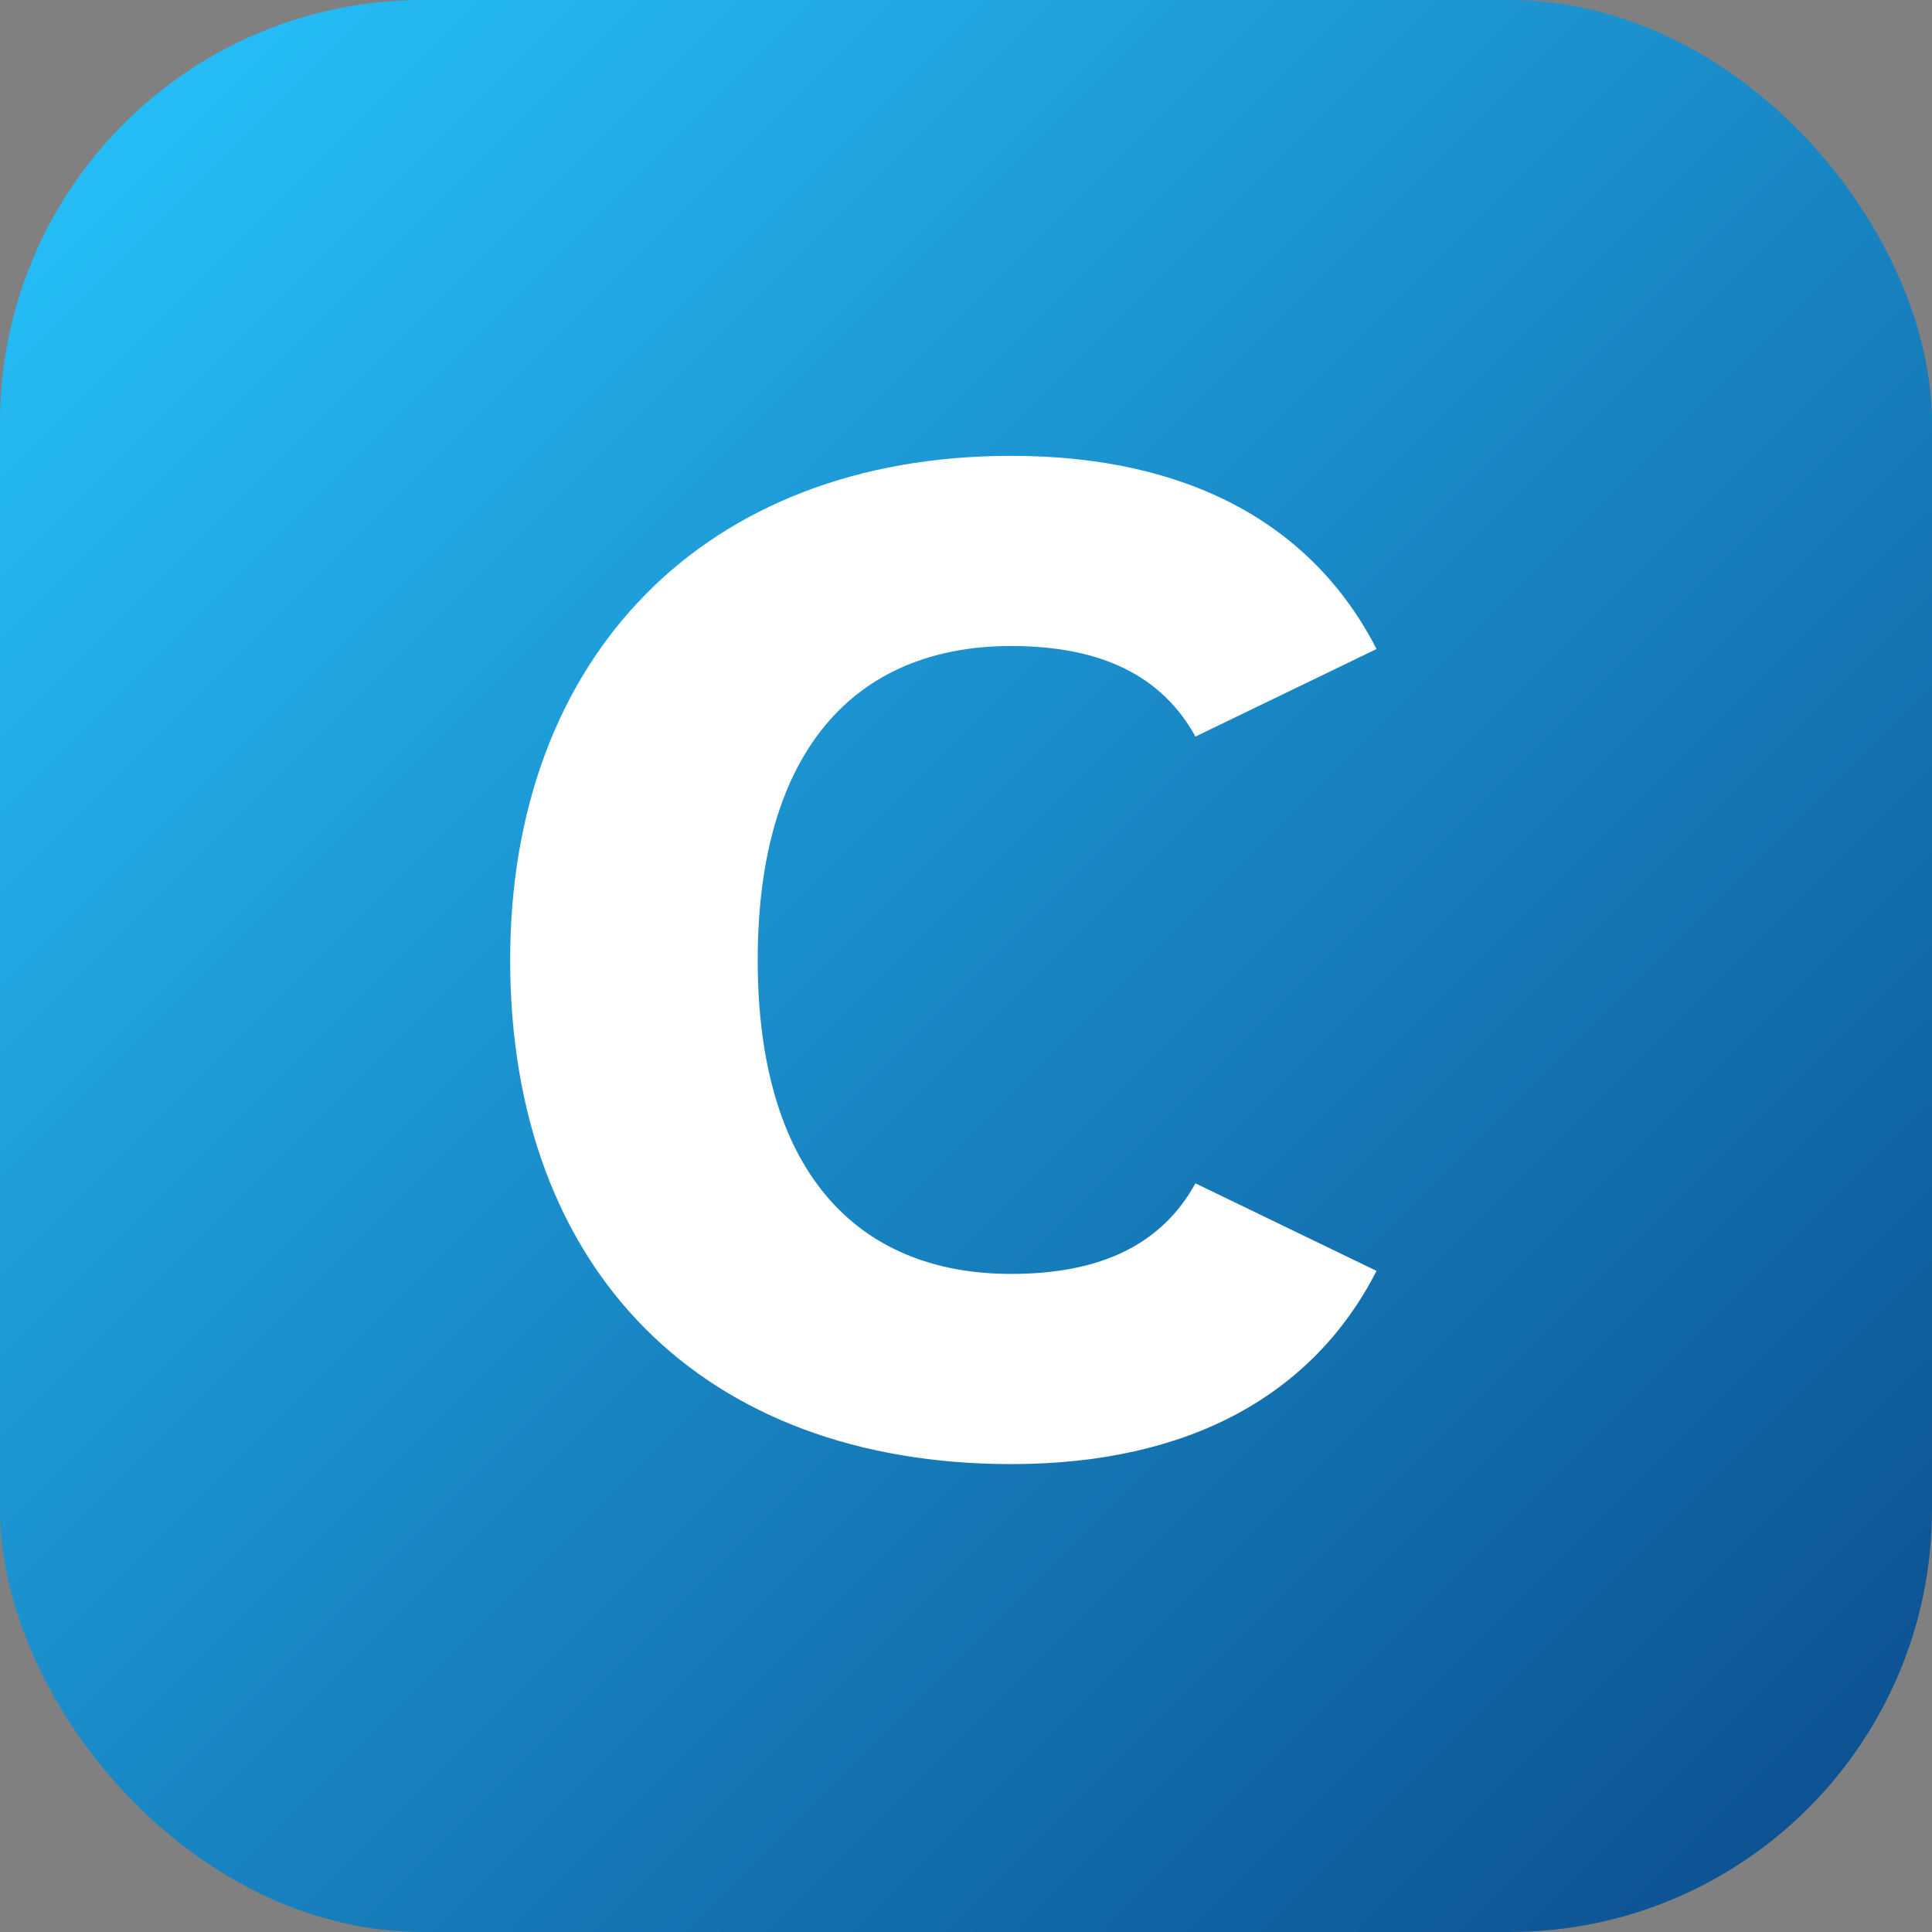 <svg xmlns="http://www.w3.org/2000/svg" viewBox="0 0 64 64">
  <rect x="0" y="0" width="64" height="64" fill="#808080" stroke="none"/>
  <defs>
    <linearGradient id="grad" x1="0%" y1="0%" x2="100%" y2="100%">
      <stop offset="0%" stop-color="#27c5ff" />
      <stop offset="100%" stop-color="#0b4b8c" />
    </linearGradient>
  </defs>
  <rect width="64" height="64" rx="14" fill="url(#grad)" />
  <path
    fill="#fff"
    d="M45.6 21.5c-2.1-4.1-6.2-6.4-12.1-6.4-10.2 0-16.6 6.7-16.6 16.7 0 10.3 6.4 16.7 16.6 16.7 5.9 0 10-2.3 12.1-6.4l-6-2.9c-1.1 2-3.1 3-6.1 3-5.2 0-8.4-3.5-8.4-10.4 0-6.9 3.2-10.4 8.4-10.4 3 0 5 1 6.1 3l6-2.9z"
  />
</svg>

